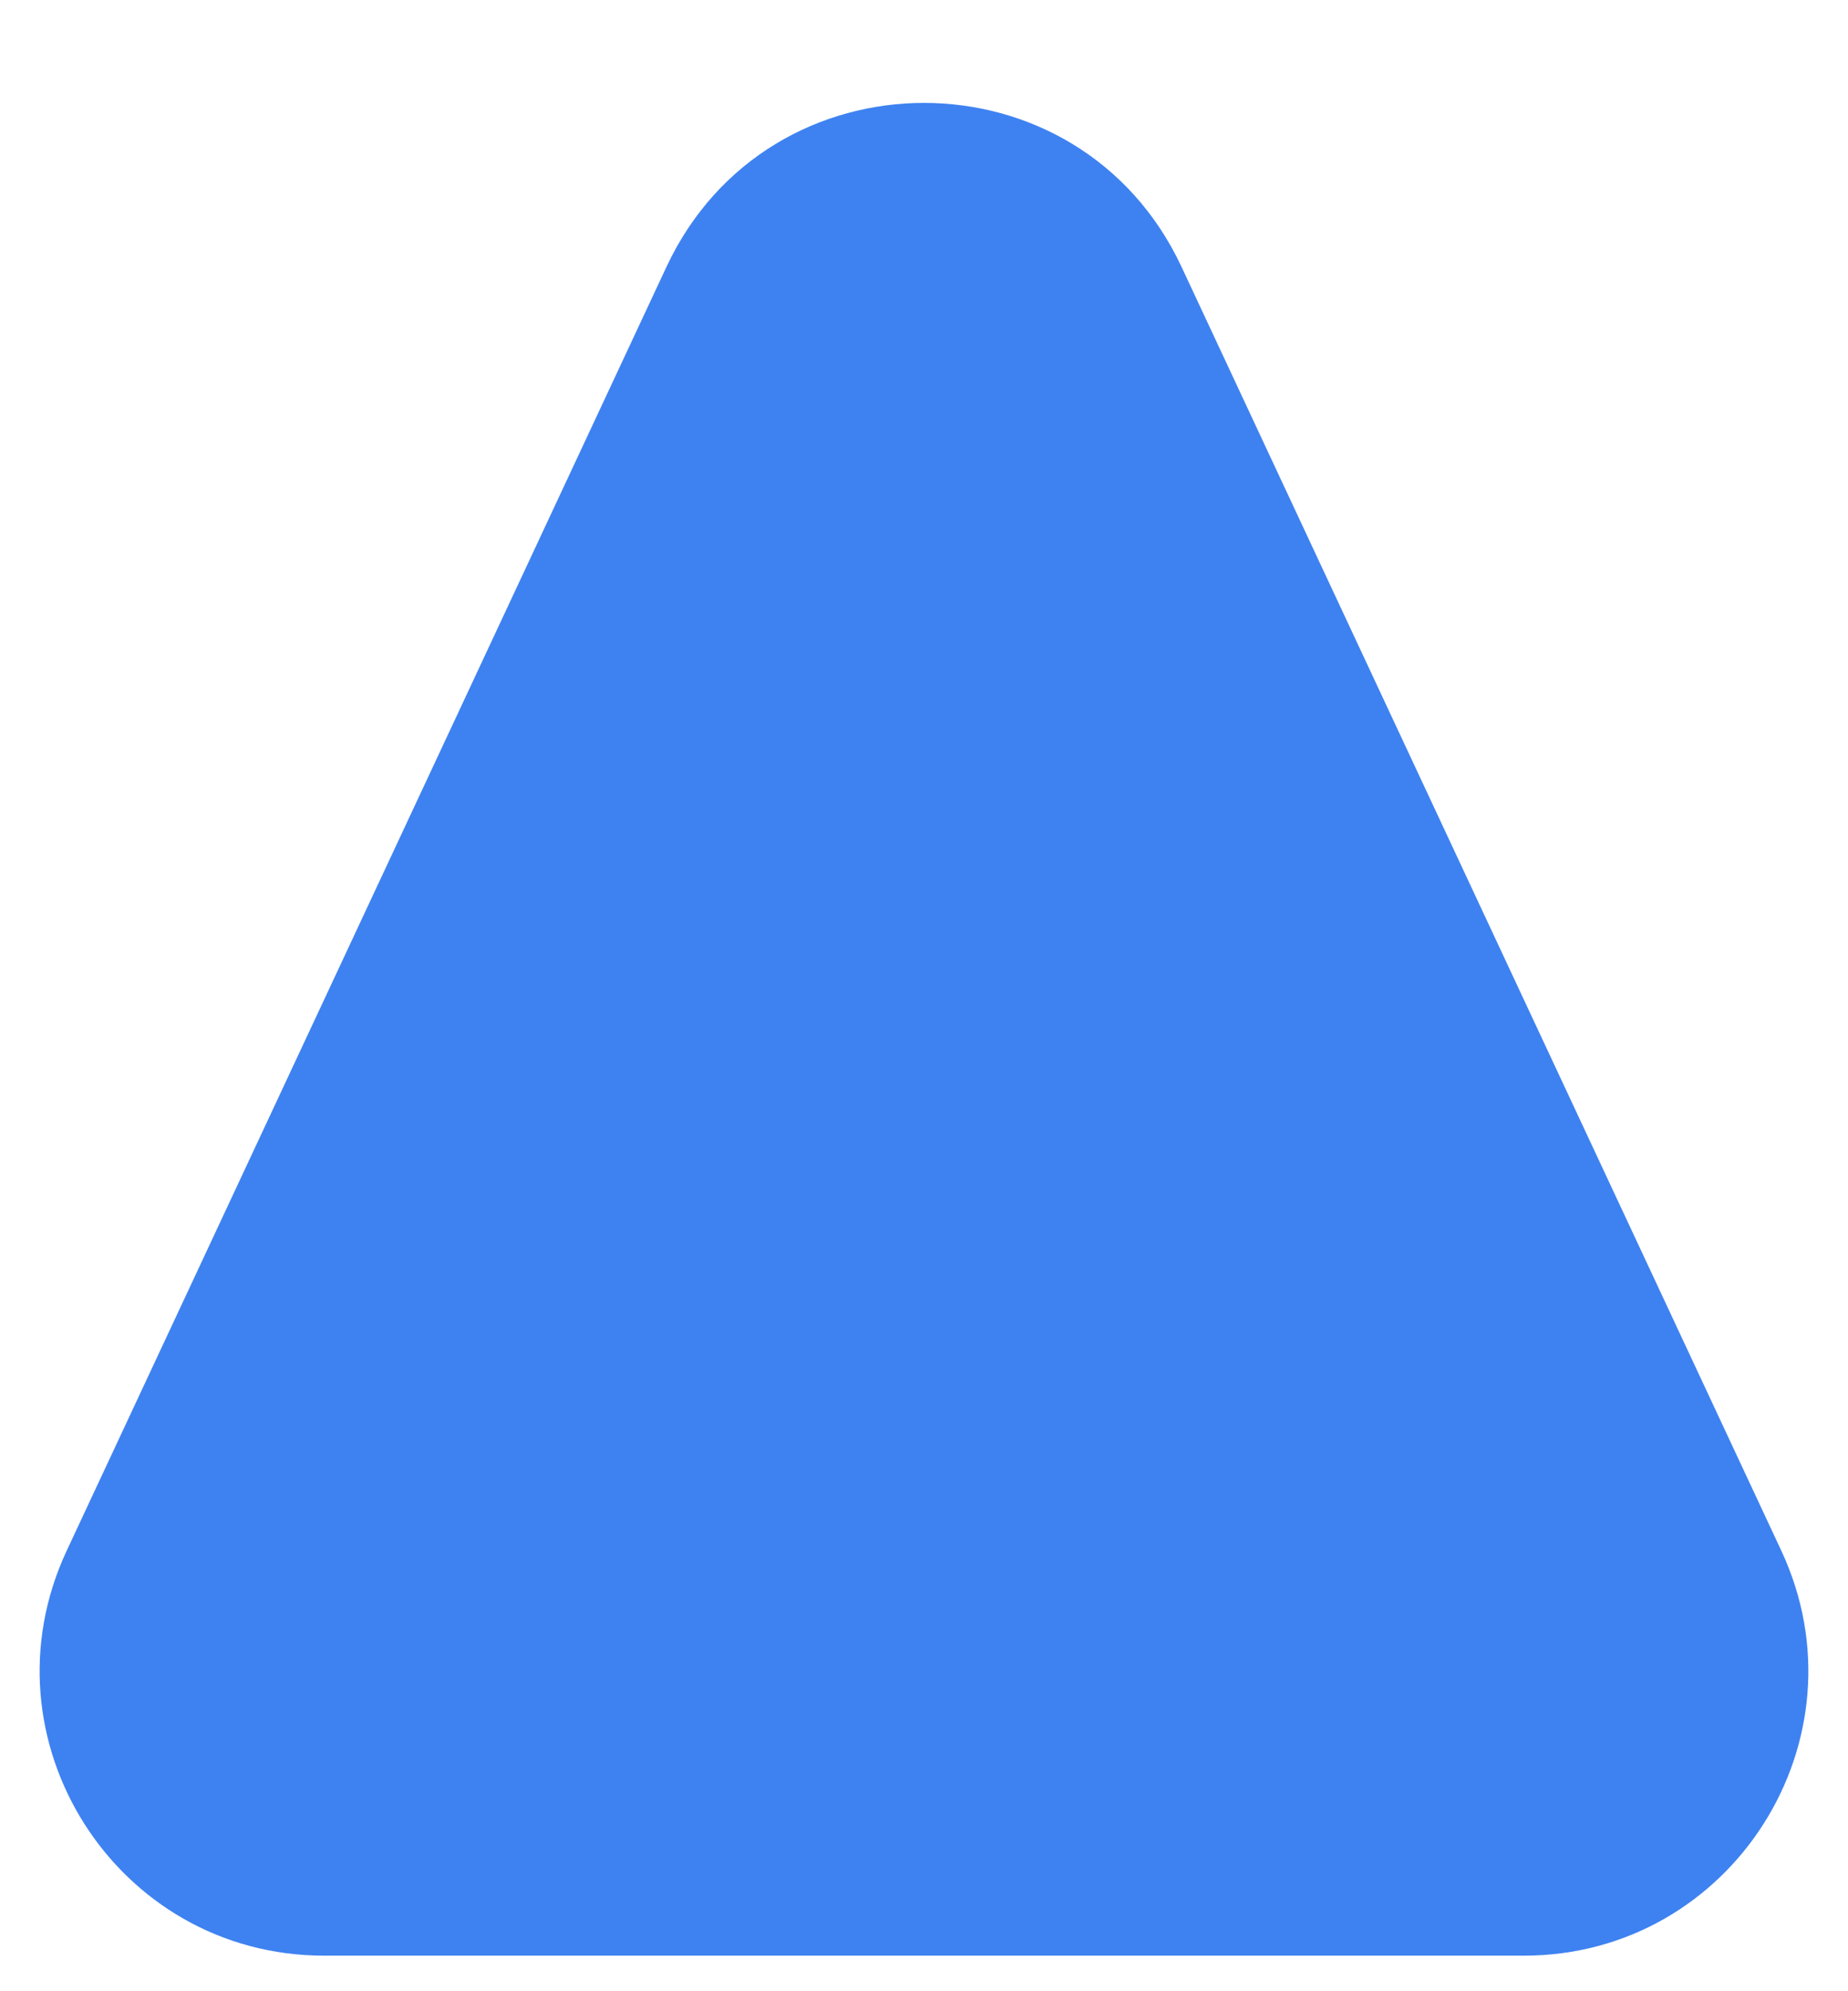 <svg width="13" height="14" viewBox="0 0 13 14" fill="none" xmlns="http://www.w3.org/2000/svg">
<path d="M4.688 1.877C5.407 0.339 7.593 0.339 8.312 1.877L12.531 10.903C13.15 12.229 12.182 13.75 10.719 13.75H2.281C0.817 13.75 -0.15 12.229 0.469 10.903L4.688 1.877Z" fill="#3E82F1"/>
</svg>